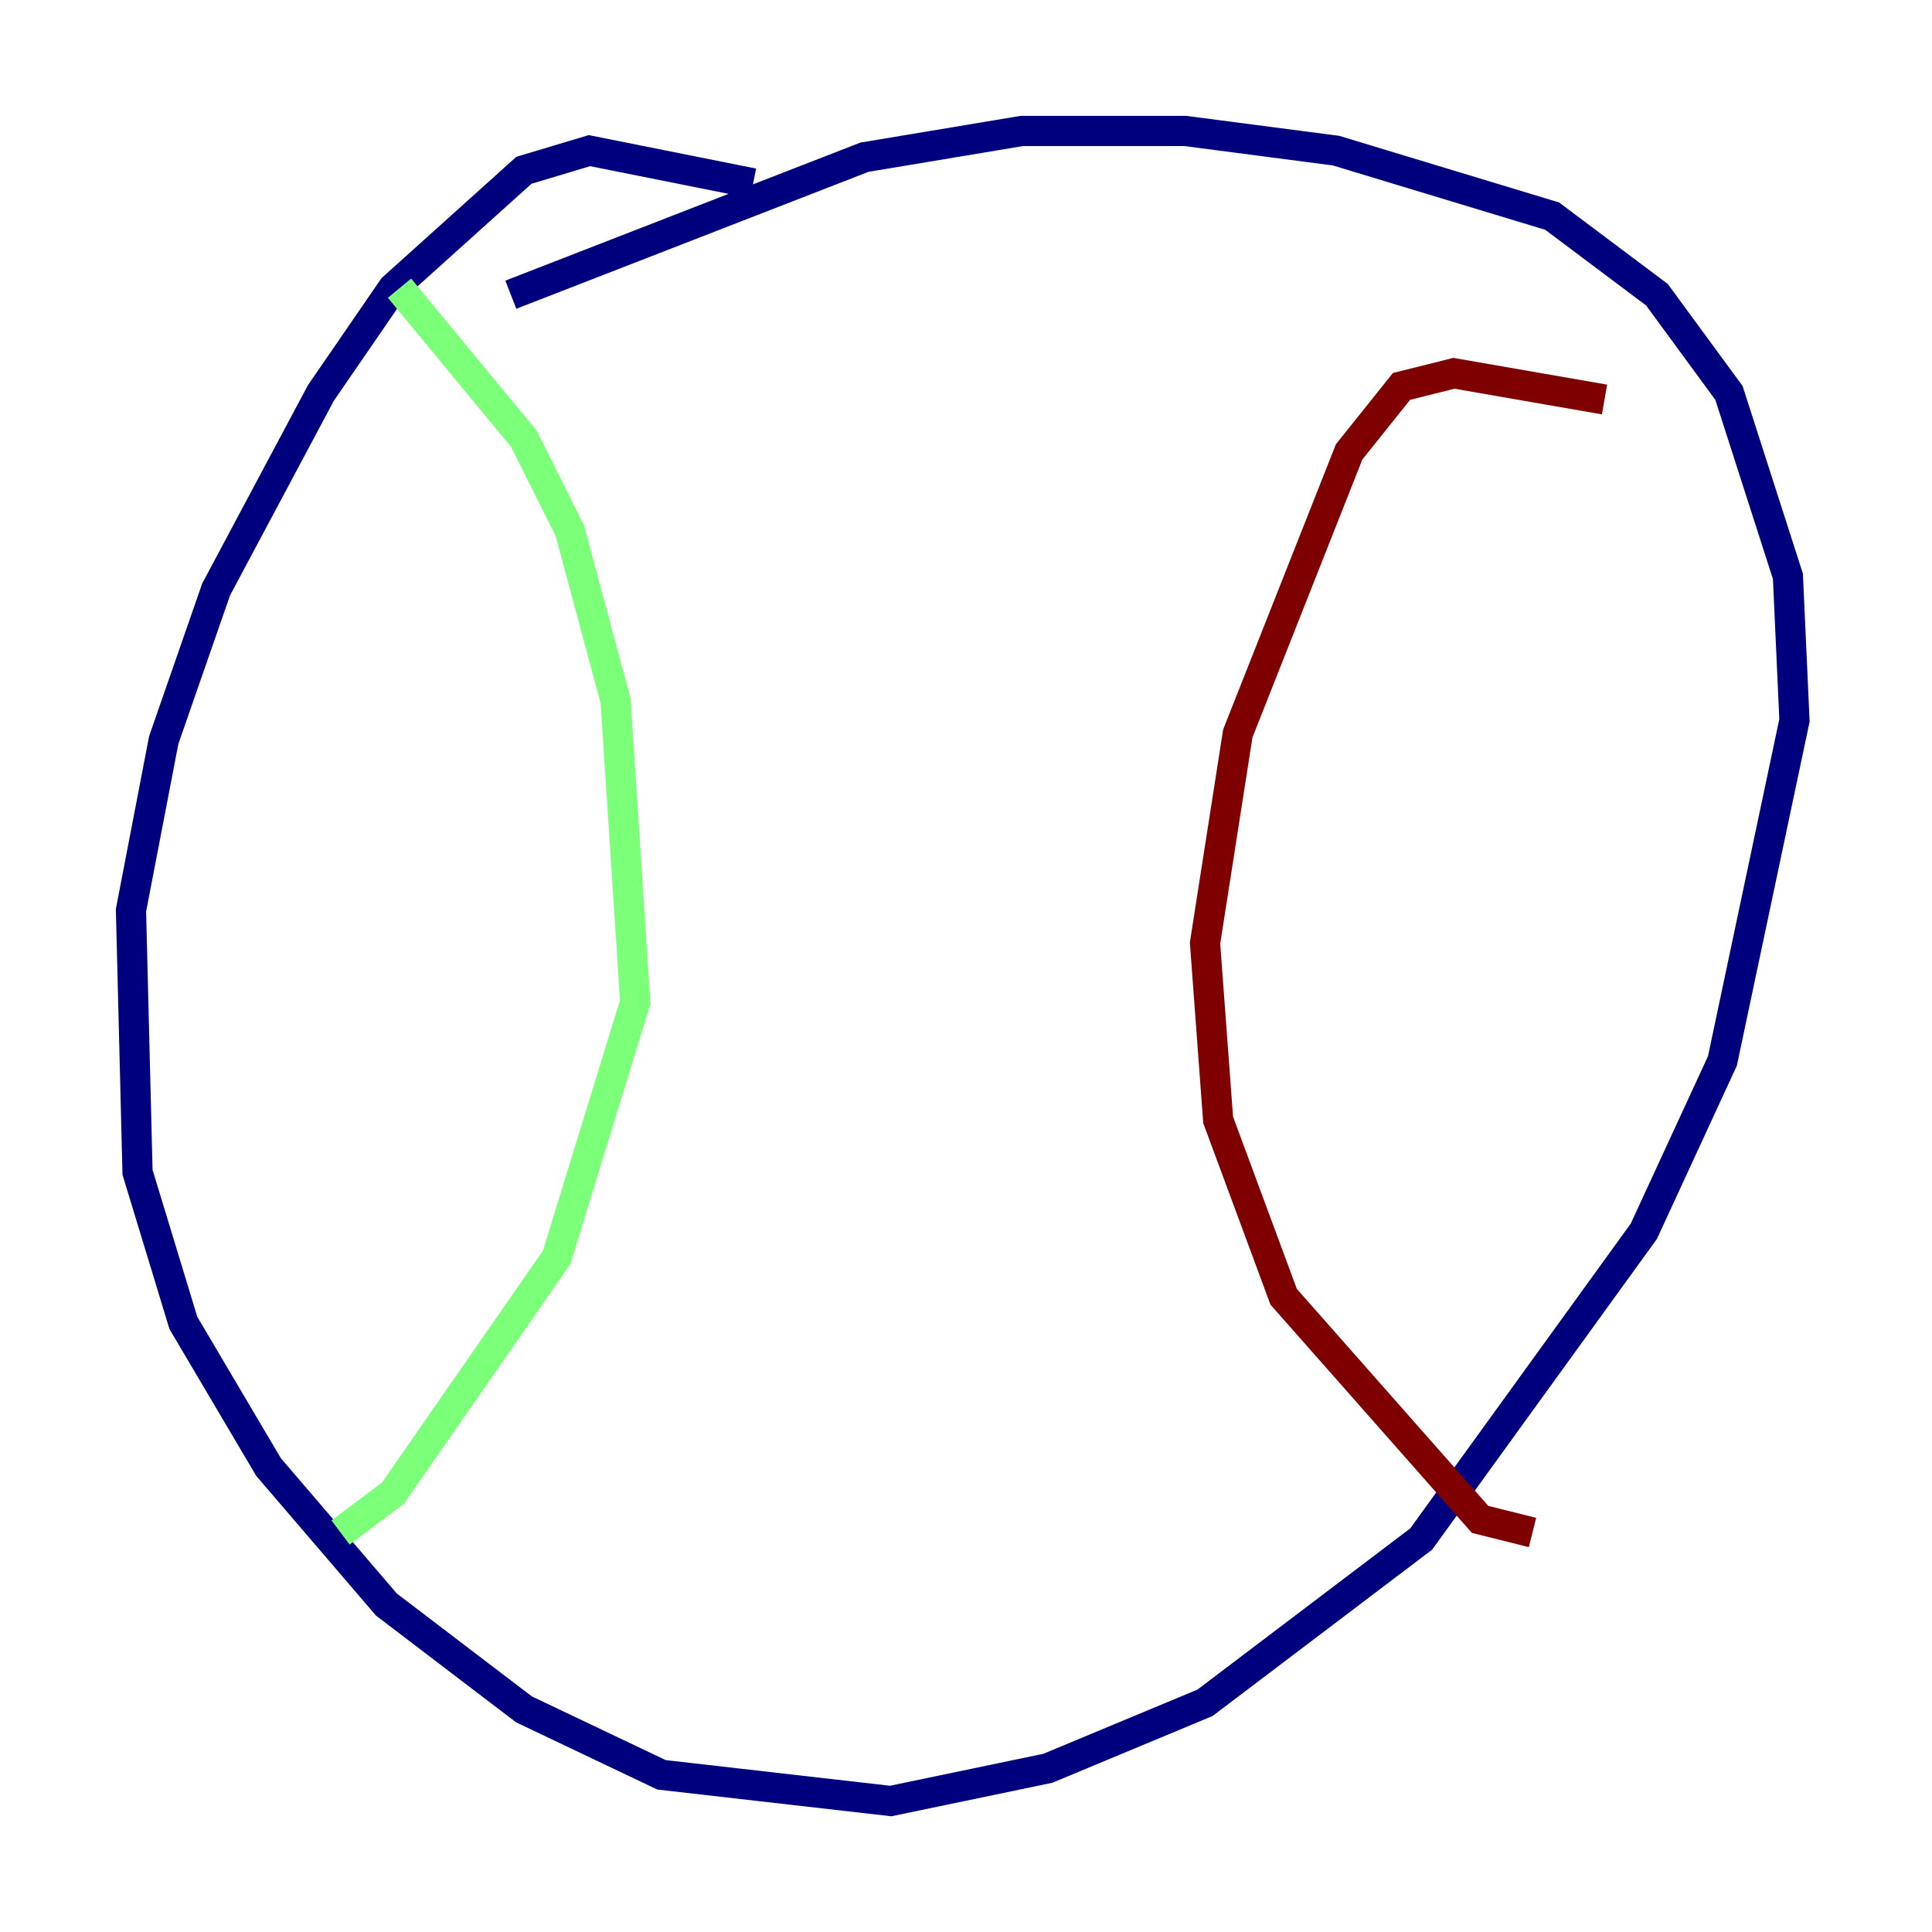 <?xml version="1.0" encoding="utf-8" ?>
<svg baseProfile="tiny" height="128" version="1.2" viewBox="0,0,128,128" width="128" xmlns="http://www.w3.org/2000/svg" xmlns:ev="http://www.w3.org/2001/xml-events" xmlns:xlink="http://www.w3.org/1999/xlink"><defs /><polyline fill="none" points="49.898,12.149 39.051,9.98 34.712,11.281 26.034,19.091 21.261,26.034 14.319,39.051 10.848,49.031 8.678,60.312 9.112,77.668 12.149,87.647 17.79,97.193 25.6,106.305 34.712,113.248 43.824,117.586 59.01,119.322 69.424,117.153 79.837,112.814 94.156,101.966 108.909,81.573 114.115,70.291 118.888,47.729 118.454,38.183 114.549,26.034 109.776,19.525 102.834,14.319 88.515,9.98 78.536,8.678 67.688,8.678 57.275,10.414 33.844,19.525" stroke="#00007f" stroke-width="2" /><polyline fill="none" points="26.468,19.091 34.712,29.071 37.749,35.146 40.786,46.427 42.088,66.386 36.881,83.308 26.034,98.929 22.563,101.532" stroke="#7cff79" stroke-width="2" /><polyline fill="none" points="106.305,26.468 96.325,24.732 92.854,25.6 89.383,29.939 82.007,48.597 79.837,62.481 80.705,74.197 85.044,85.912 98.061,100.664 101.532,101.532" stroke="#7f0000" stroke-width="2" /></svg>
